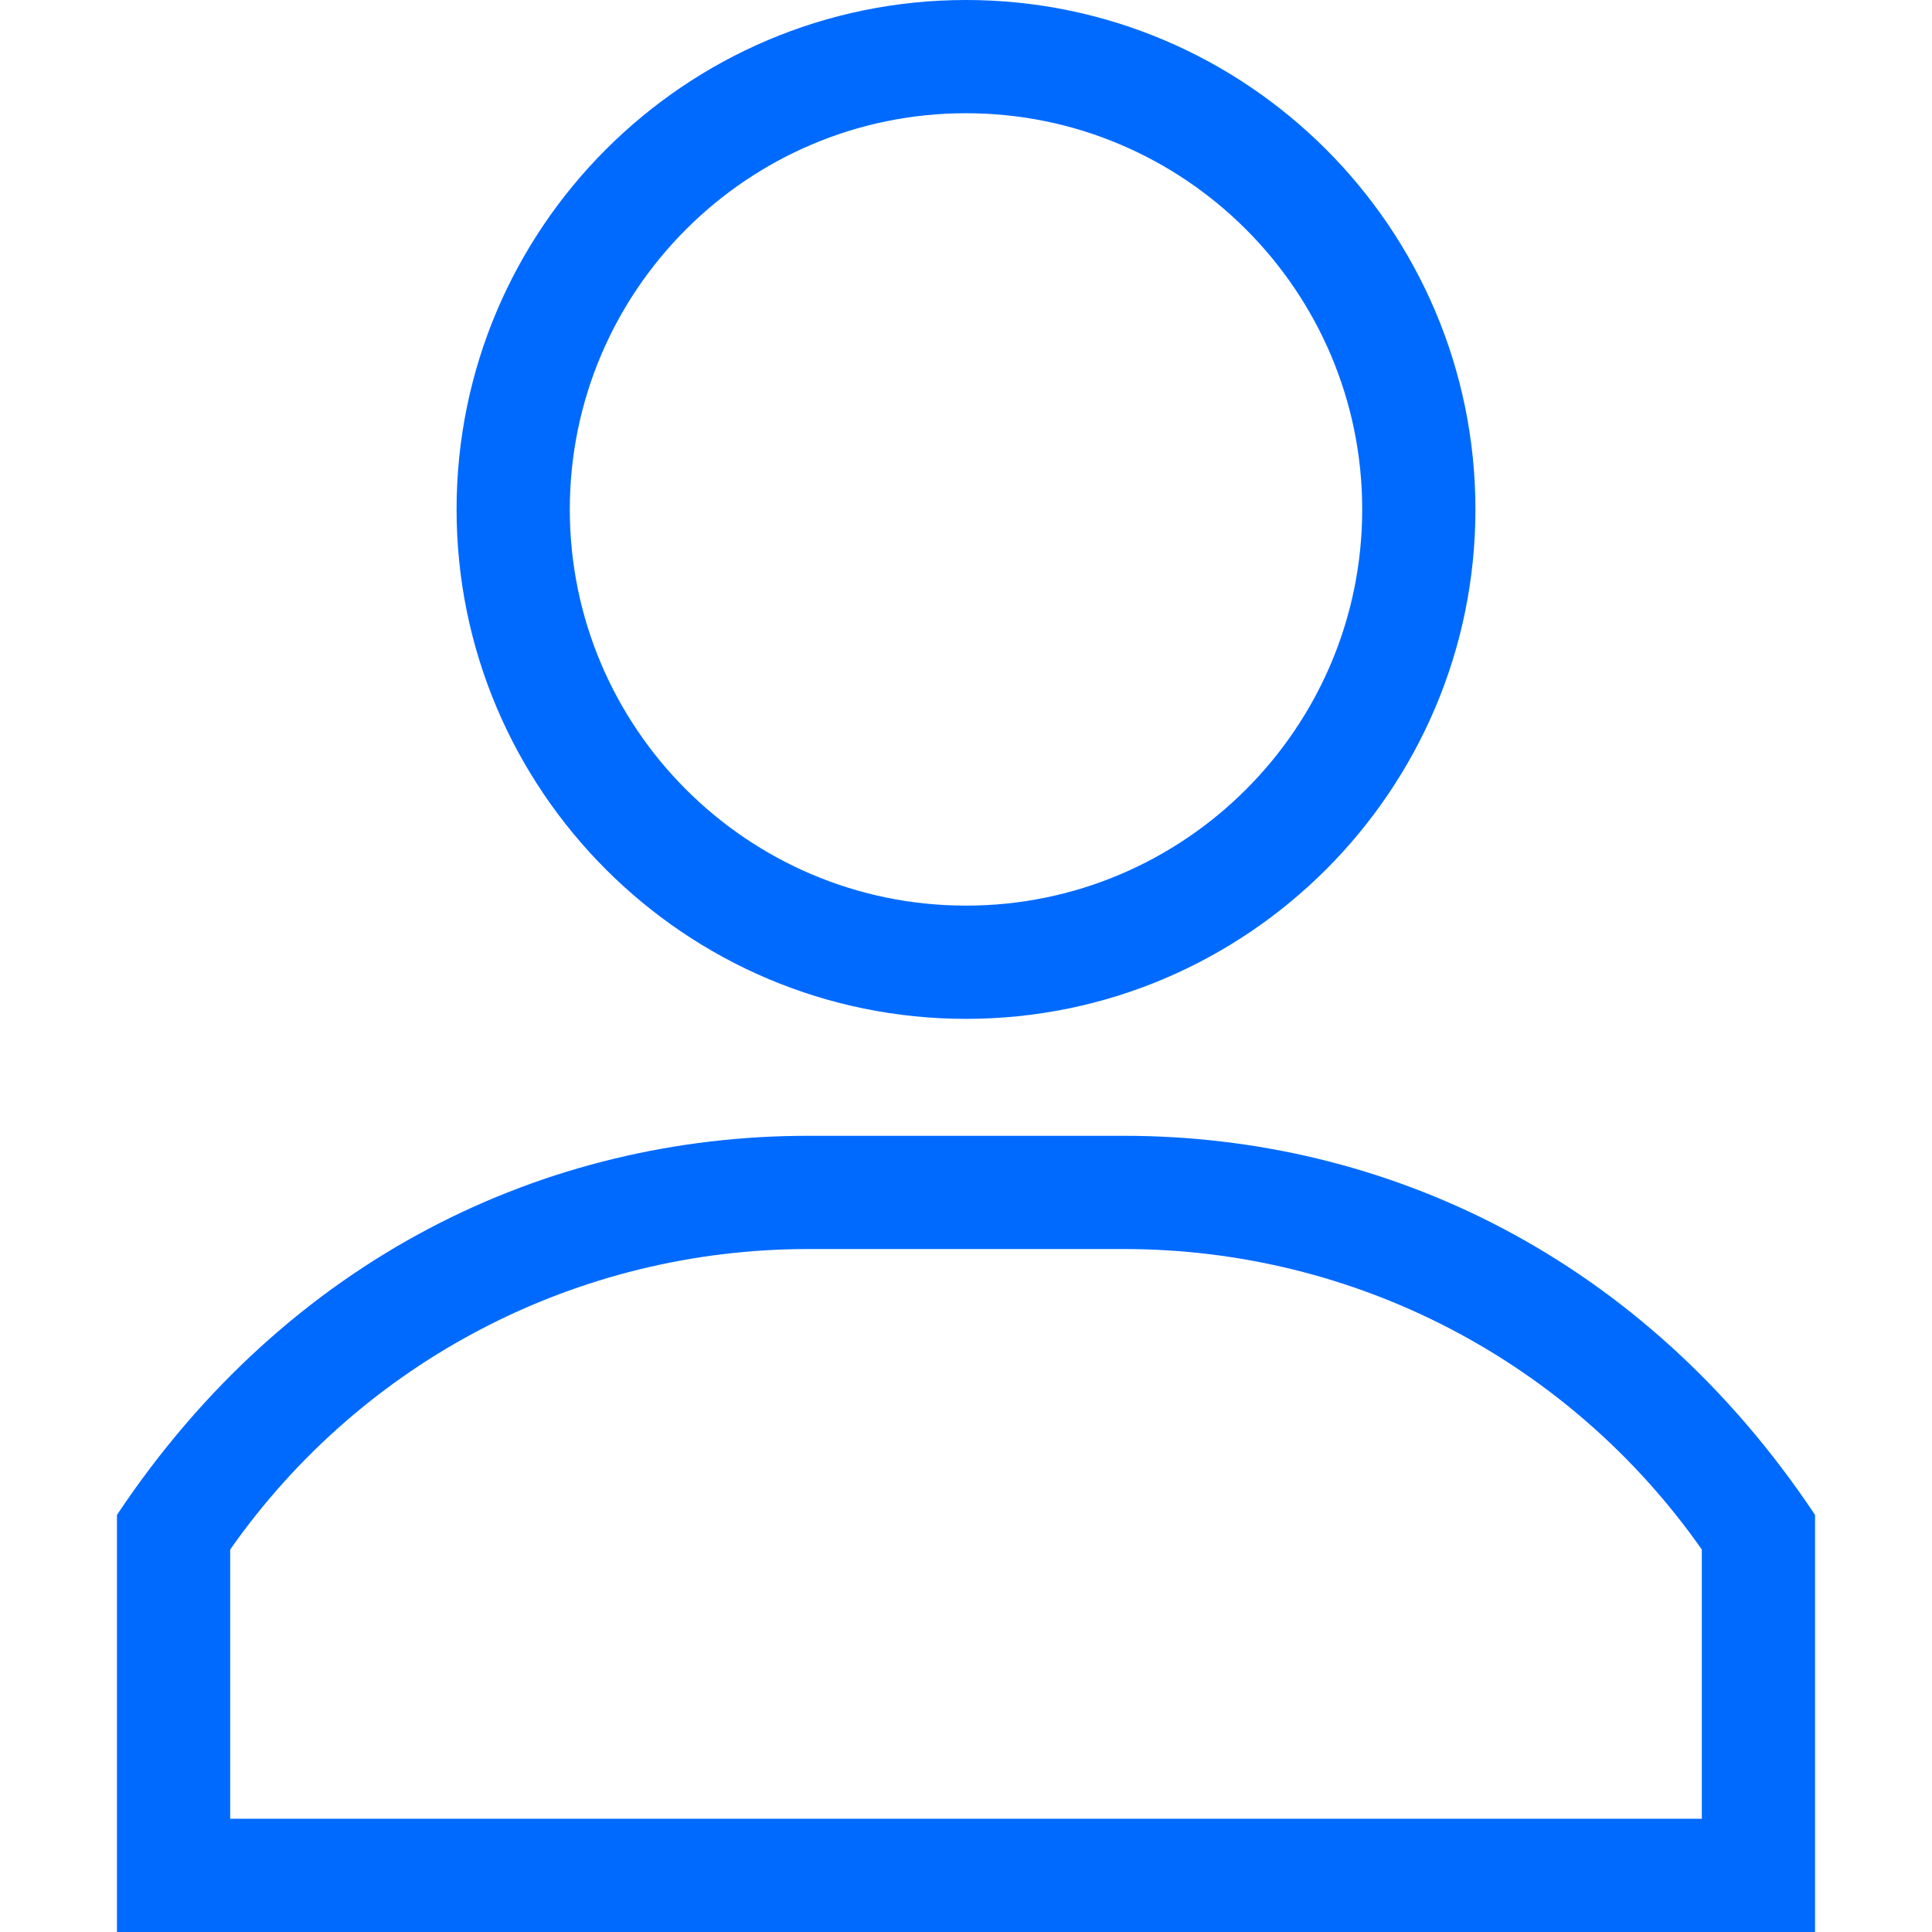 <svg width="28" height="28" viewBox="0 0 28 28" fill="none" xmlns="http://www.w3.org/2000/svg">
<path d="M14 0C9.929 0 6.617 3.312 6.617 7.383C6.617 11.454 9.929 14.766 14 14.766C18.071 14.766 21.383 11.454 21.383 7.383C21.383 3.312 18.071 0 14 0ZM14 13.125C10.834 13.125 8.258 10.549 8.258 7.383C8.258 4.217 10.834 1.641 14 1.641C17.166 1.641 19.742 4.217 19.742 7.383C19.742 10.549 17.166 13.125 14 13.125Z" fill="#006AFF"/>
<path d="M16.288 16.461H11.712C7.928 16.461 4.193 18.208 1.695 21.955V28H26.305V21.955C23.811 18.214 20.077 16.461 16.288 16.461ZM24.664 26.359H24.664H3.336V22.457C5.252 19.725 8.365 18.102 11.712 18.102H16.288C19.636 18.102 22.748 19.725 24.664 22.457V26.359Z" fill="#006AFF"/>
</svg>
